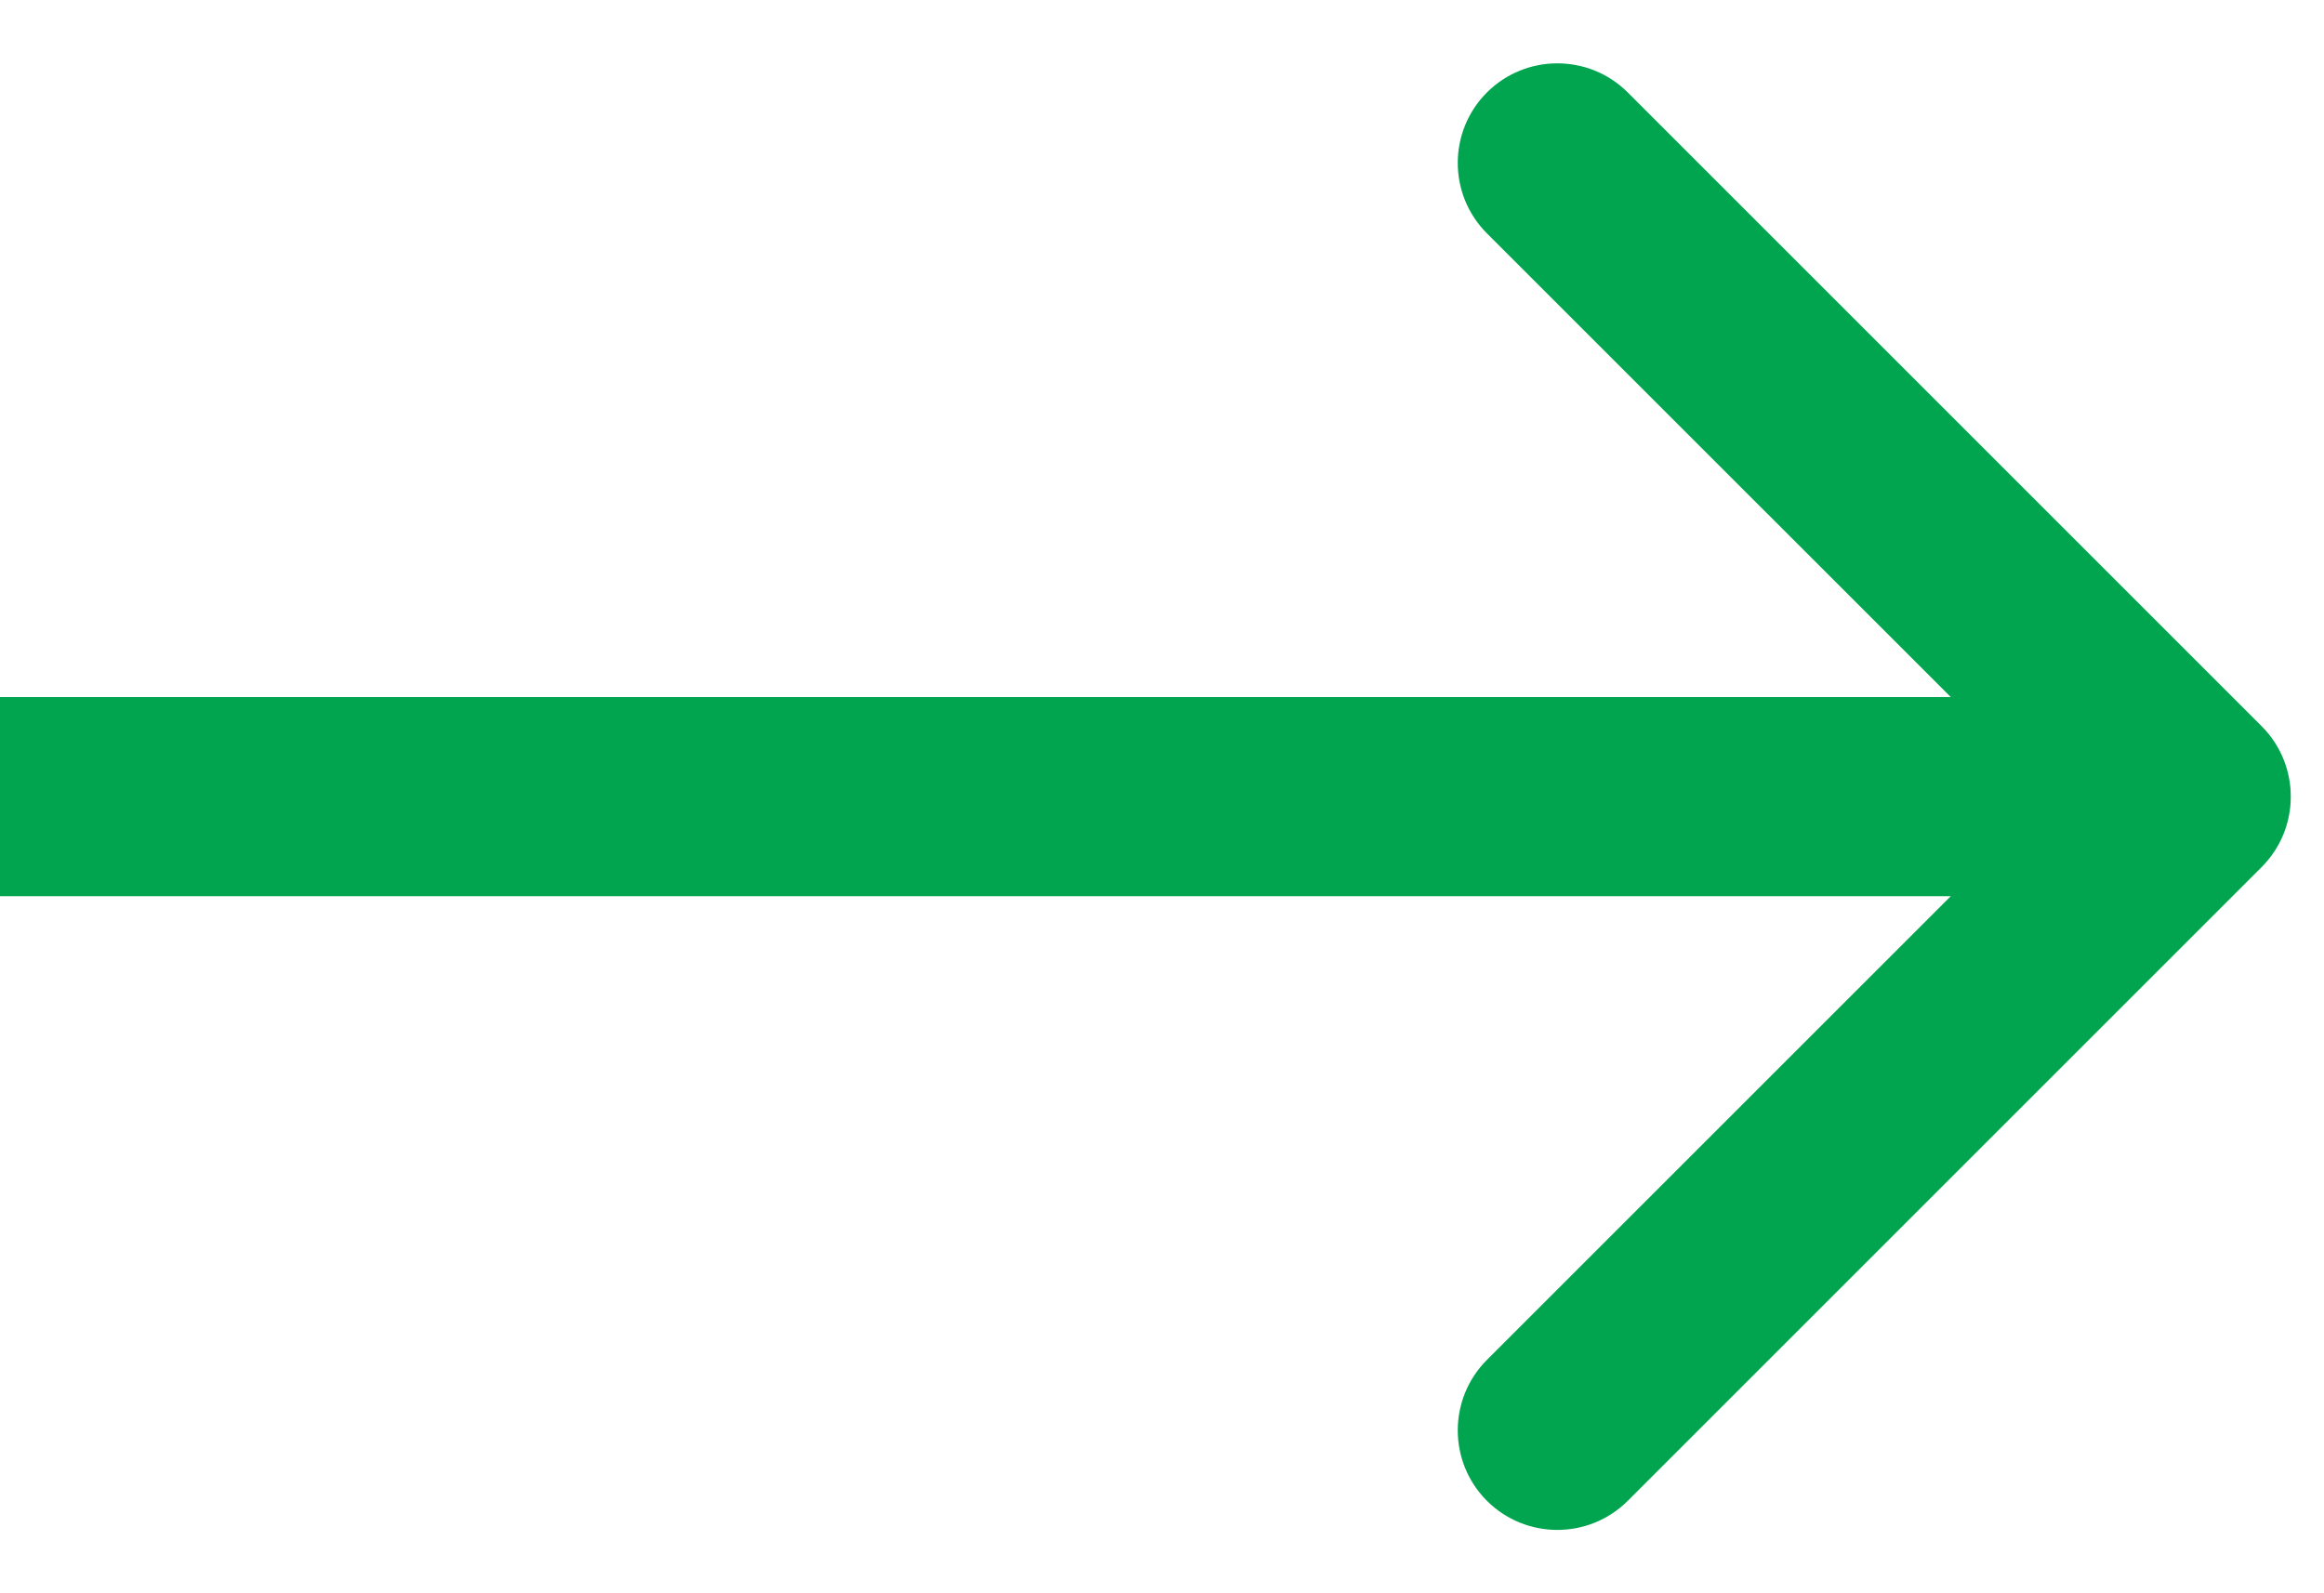 <svg width="35" height="24" viewBox="0 0 35 24" fill="none" xmlns="http://www.w3.org/2000/svg">
<path d="M34.061 13.061C34.646 12.475 34.646 11.525 34.061 10.939L24.515 1.393C23.929 0.808 22.979 0.808 22.393 1.393C21.808 1.979 21.808 2.929 22.393 3.515L30.879 12L22.393 20.485C21.808 21.071 21.808 22.021 22.393 22.607C22.979 23.192 23.929 23.192 24.515 22.607L34.061 13.061ZM-1.31134e-07 13.5L33 13.5L33 10.5L1.31134e-07 10.5L-1.31134e-07 13.5Z" fill="#02A54F"/>
</svg>
